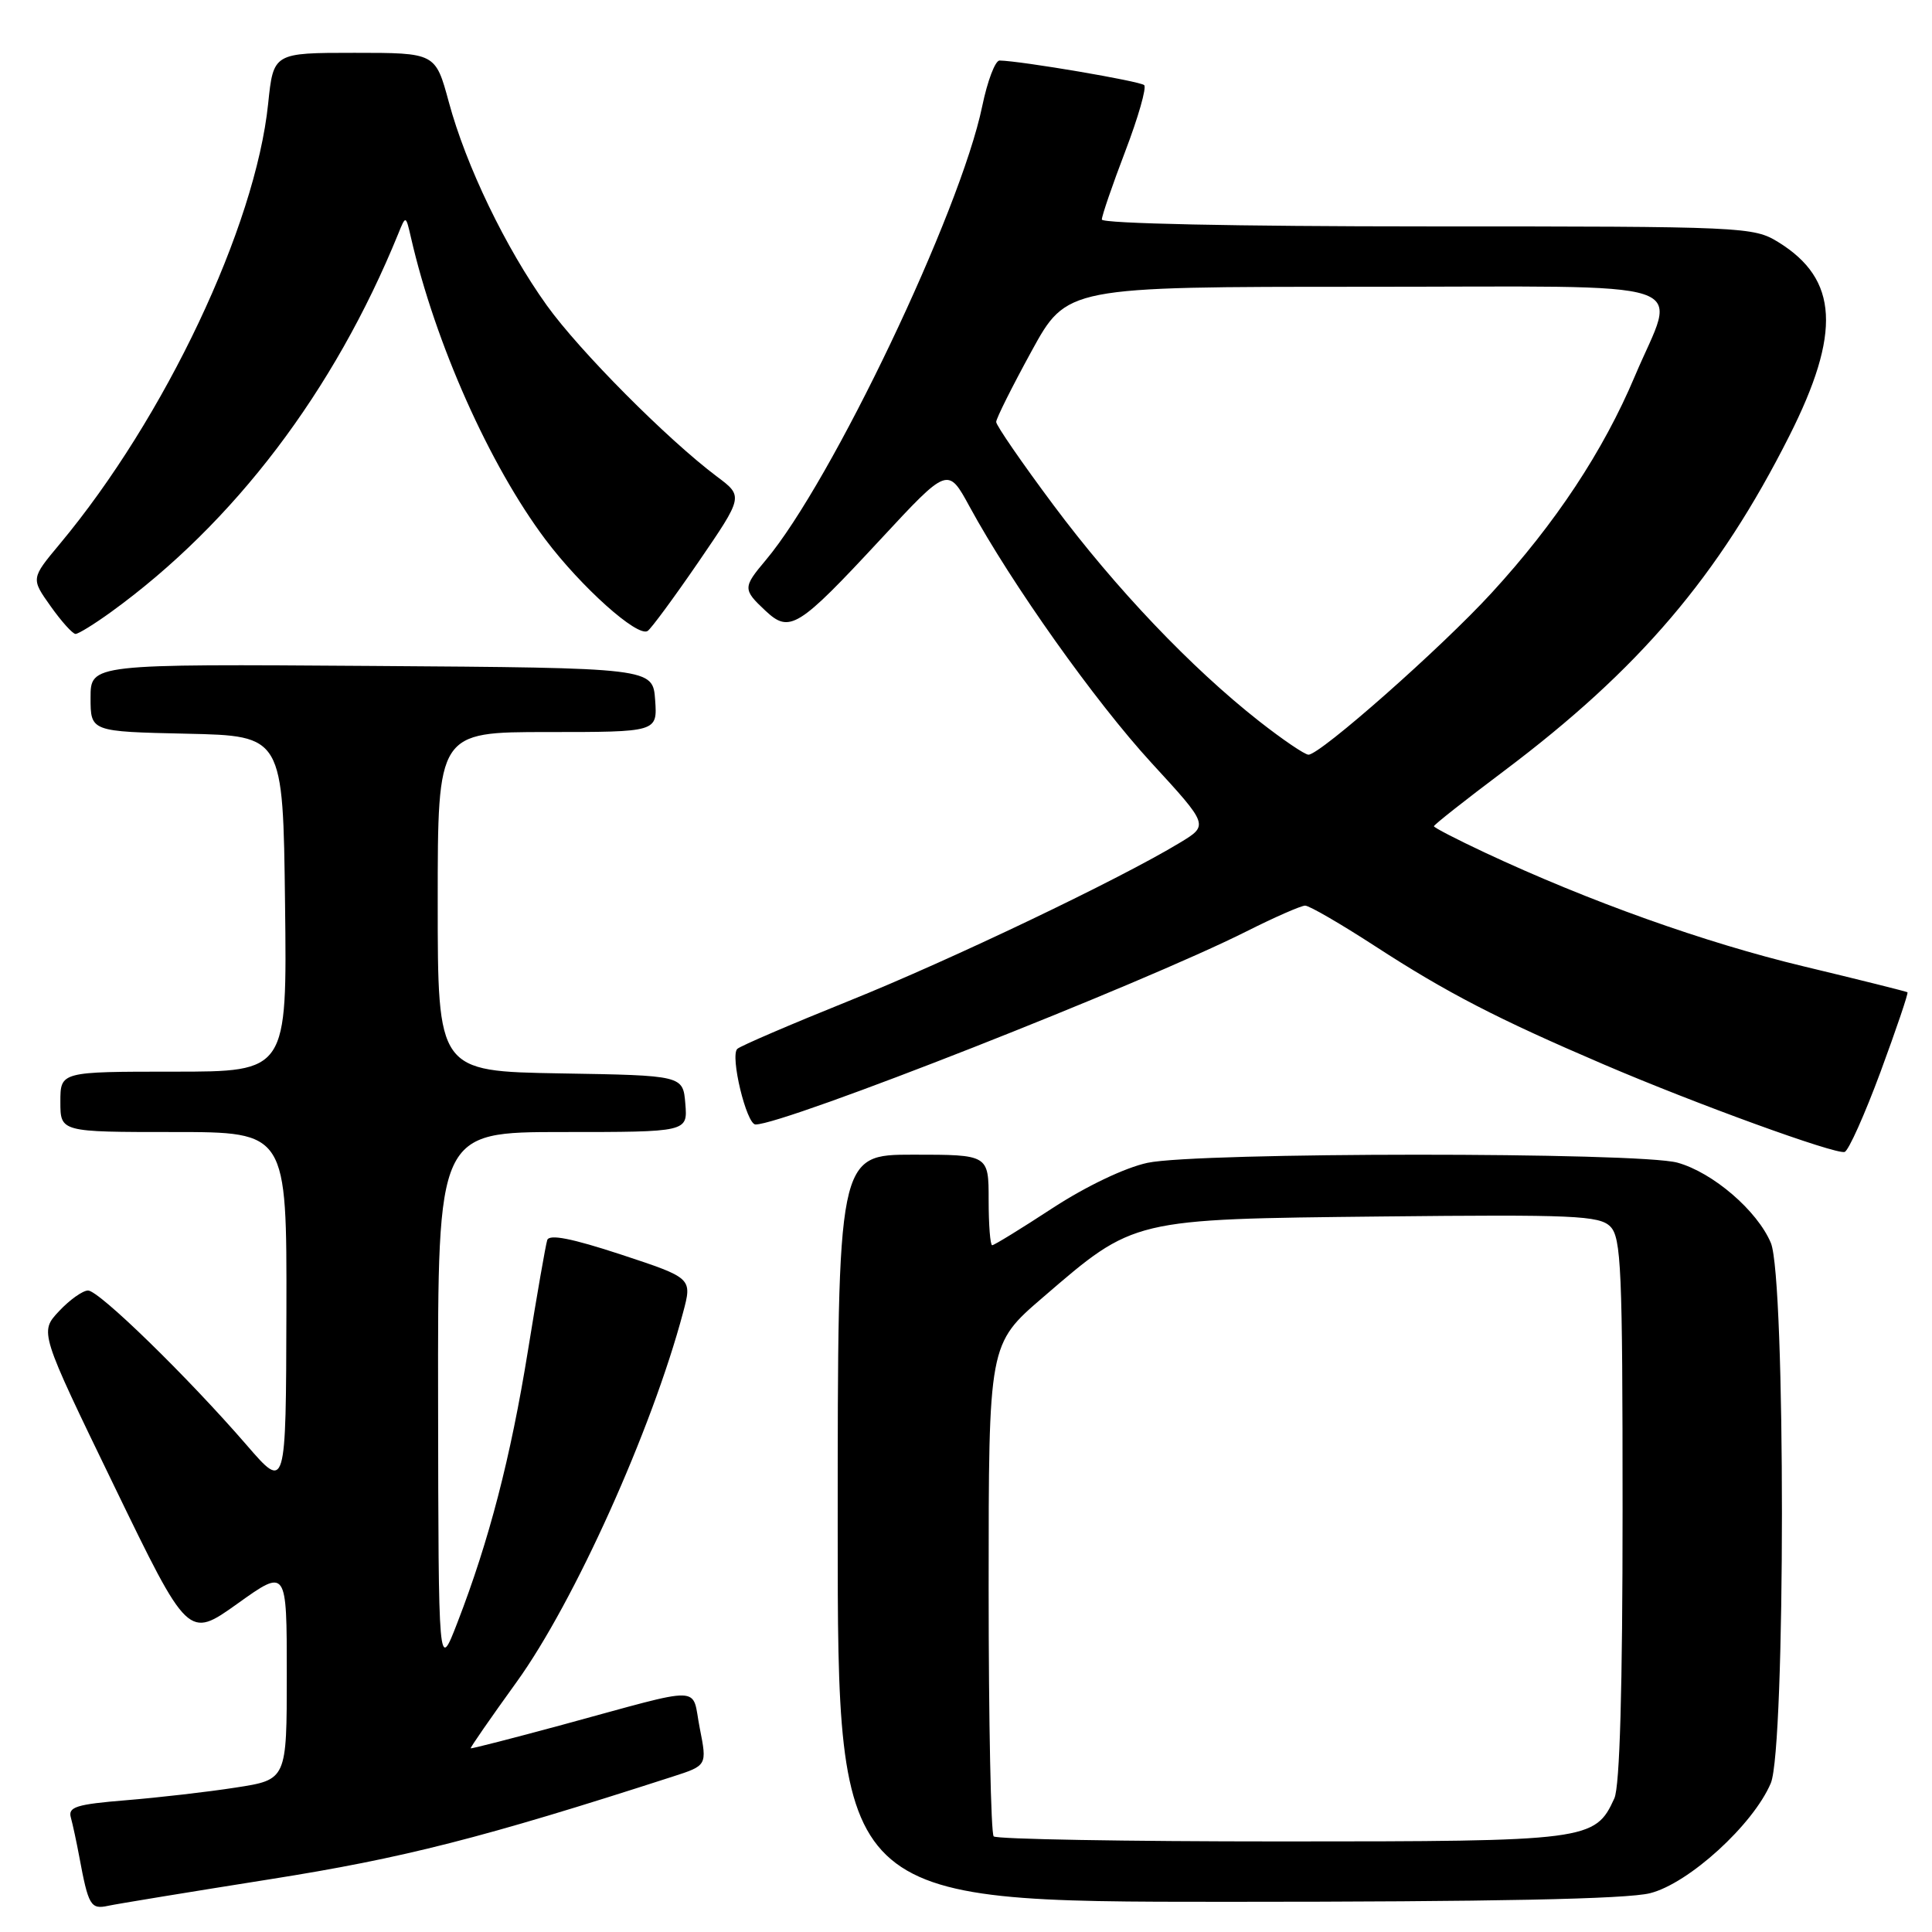 <?xml version="1.0" encoding="UTF-8" standalone="no"?>
<!DOCTYPE svg PUBLIC "-//W3C//DTD SVG 1.1//EN" "http://www.w3.org/Graphics/SVG/1.1/DTD/svg11.dtd" >
<svg xmlns="http://www.w3.org/2000/svg" xmlns:xlink="http://www.w3.org/1999/xlink" version="1.1" viewBox="0 0 256 256">
 <g >
 <path fill="currentColor"
d=" M 35.78 249.01 C 53.44 246.22 63.99 243.53 89.10 235.42 C 93.70 233.94 93.70 233.94 92.72 228.98 C 91.59 223.27 93.74 223.32 74.50 228.55 C 67.90 230.34 62.44 231.74 62.37 231.66 C 62.29 231.57 65.03 227.62 68.45 222.88 C 76.08 212.31 86.38 189.44 90.51 173.92 C 91.73 169.35 91.73 169.35 82.31 166.24 C 75.73 164.08 72.77 163.50 72.51 164.32 C 72.30 164.97 71.15 171.57 69.95 179.00 C 67.66 193.17 64.81 204.14 60.61 215.00 C 58.10 221.50 58.10 221.50 58.05 185.75 C 58.00 150.00 58.00 150.00 74.56 150.00 C 91.12 150.00 91.12 150.00 90.81 146.25 C 90.50 142.50 90.50 142.50 74.25 142.23 C 58.00 141.95 58.00 141.95 58.00 119.48 C 58.00 97.00 58.00 97.00 72.56 97.00 C 87.11 97.00 87.11 97.00 86.81 92.75 C 86.50 88.50 86.50 88.50 49.25 88.24 C 12.00 87.98 12.00 87.98 12.00 92.46 C 12.00 96.94 12.00 96.94 24.75 97.22 C 37.50 97.50 37.50 97.50 37.77 119.75 C 38.04 142.00 38.04 142.00 23.02 142.00 C 8.00 142.00 8.00 142.00 8.00 146.00 C 8.00 150.00 8.00 150.00 23.00 150.00 C 38.00 150.00 38.00 150.00 37.95 173.75 C 37.89 197.50 37.89 197.50 32.70 191.50 C 24.86 182.44 13.12 171.00 11.67 171.00 C 10.96 171.00 9.22 172.24 7.81 173.75 C 5.24 176.50 5.24 176.50 15.09 196.82 C 24.94 217.15 24.94 217.15 31.47 212.49 C 38.00 207.82 38.00 207.82 38.00 221.82 C 38.00 235.82 38.00 235.82 31.25 236.86 C 27.54 237.44 20.99 238.19 16.71 238.54 C 10.10 239.08 8.99 239.43 9.39 240.84 C 9.64 241.75 10.14 244.07 10.50 246.00 C 11.71 252.51 12.01 253.03 14.32 252.53 C 15.52 252.27 25.18 250.69 35.78 249.01 Z  M 218.64 250.86 C 223.77 249.57 232.31 241.78 234.64 236.28 C 236.60 231.64 236.61 169.40 234.65 164.70 C 232.86 160.43 226.98 155.37 222.28 154.06 C 217.17 152.64 158.68 152.66 152.05 154.08 C 149.07 154.72 143.92 157.18 139.47 160.08 C 135.33 162.79 131.73 165.00 131.47 165.00 C 131.21 165.00 131.00 162.30 131.00 159.00 C 131.00 153.00 131.00 153.00 121.00 153.00 C 111.00 153.00 111.00 153.00 111.00 202.50 C 111.00 252.00 111.00 252.00 162.56 252.00 C 197.82 252.00 215.54 251.64 218.64 250.86 Z  M 249.18 142.03 C 251.28 136.33 252.89 131.59 252.75 131.48 C 252.61 131.38 246.43 129.83 239.00 128.05 C 225.90 124.91 210.57 119.44 196.75 112.97 C 193.04 111.23 190.00 109.66 190.00 109.48 C 190.00 109.29 194.17 106.00 199.27 102.17 C 217.20 88.69 227.73 76.33 237.09 57.77 C 243.99 44.09 243.59 37.00 235.66 32.10 C 232.35 30.05 231.18 30.00 189.13 30.00 C 163.73 30.00 146.00 29.62 146.00 29.09 C 146.00 28.58 147.40 24.51 149.11 20.03 C 150.82 15.55 151.95 11.61 151.61 11.28 C 151.09 10.76 135.36 8.08 132.45 8.02 C 131.87 8.01 130.84 10.73 130.15 14.07 C 127.25 28.09 110.21 63.83 101.46 74.23 C 98.43 77.83 98.42 78.11 101.41 80.91 C 104.63 83.94 105.74 83.25 116.70 71.44 C 125.60 61.85 125.60 61.85 128.48 67.14 C 134.06 77.39 145.09 92.93 152.58 101.09 C 160.17 109.35 160.17 109.35 156.33 111.67 C 148.40 116.48 126.00 127.19 112.50 132.62 C 104.80 135.72 98.14 138.58 97.70 138.98 C 96.71 139.88 98.91 149.00 100.11 149.00 C 103.98 149.00 151.41 130.34 165.19 123.40 C 168.91 121.53 172.40 120.00 172.94 120.00 C 173.49 120.00 177.66 122.42 182.22 125.38 C 191.72 131.55 198.40 135.00 212.50 141.04 C 224.77 146.30 243.17 152.98 244.42 152.64 C 244.93 152.50 247.07 147.72 249.18 142.03 Z  M 14.72 81.09 C 31.04 69.27 44.26 51.85 52.76 31.00 C 53.77 28.50 53.77 28.50 54.46 31.50 C 57.68 45.52 64.86 61.62 72.28 71.50 C 77.02 77.79 84.45 84.45 85.81 83.61 C 86.25 83.34 89.29 79.22 92.56 74.45 C 98.50 65.77 98.50 65.77 95.00 63.15 C 88.42 58.21 76.79 46.51 72.45 40.46 C 67.00 32.85 61.75 21.97 59.47 13.52 C 57.70 7.00 57.70 7.00 46.97 7.00 C 36.23 7.00 36.23 7.00 35.53 13.75 C 33.84 30.06 21.86 55.37 7.92 72.08 C 4.10 76.66 4.10 76.66 6.71 80.33 C 8.14 82.35 9.63 84.00 10.01 84.00 C 10.39 84.00 12.51 82.69 14.72 81.09 Z  M 131.67 243.33 C 131.30 242.97 131.00 228.14 131.00 210.38 C 131.00 178.09 131.00 178.09 138.19 171.91 C 150.35 161.44 149.90 161.55 183.12 161.19 C 208.49 160.92 211.93 161.07 213.37 162.52 C 214.82 163.96 215.00 168.22 215.00 200.02 C 215.00 223.69 214.63 236.72 213.91 238.29 C 211.36 243.89 210.48 244.00 169.76 244.00 C 149.18 244.00 132.03 243.70 131.67 243.33 Z  M 166.84 95.56 C 157.85 88.50 147.82 77.96 139.60 66.94 C 135.42 61.34 132.00 56.37 132.00 55.91 C 132.00 55.45 134.11 51.24 136.68 46.54 C 141.36 38.00 141.36 38.00 180.68 38.00 C 226.17 38.00 222.18 36.68 216.62 49.86 C 212.44 59.77 206.12 69.33 197.64 78.57 C 190.98 85.84 174.94 100.00 173.38 100.00 C 172.89 100.00 169.95 98.00 166.84 95.56 Z "/>
</g>
</svg>
